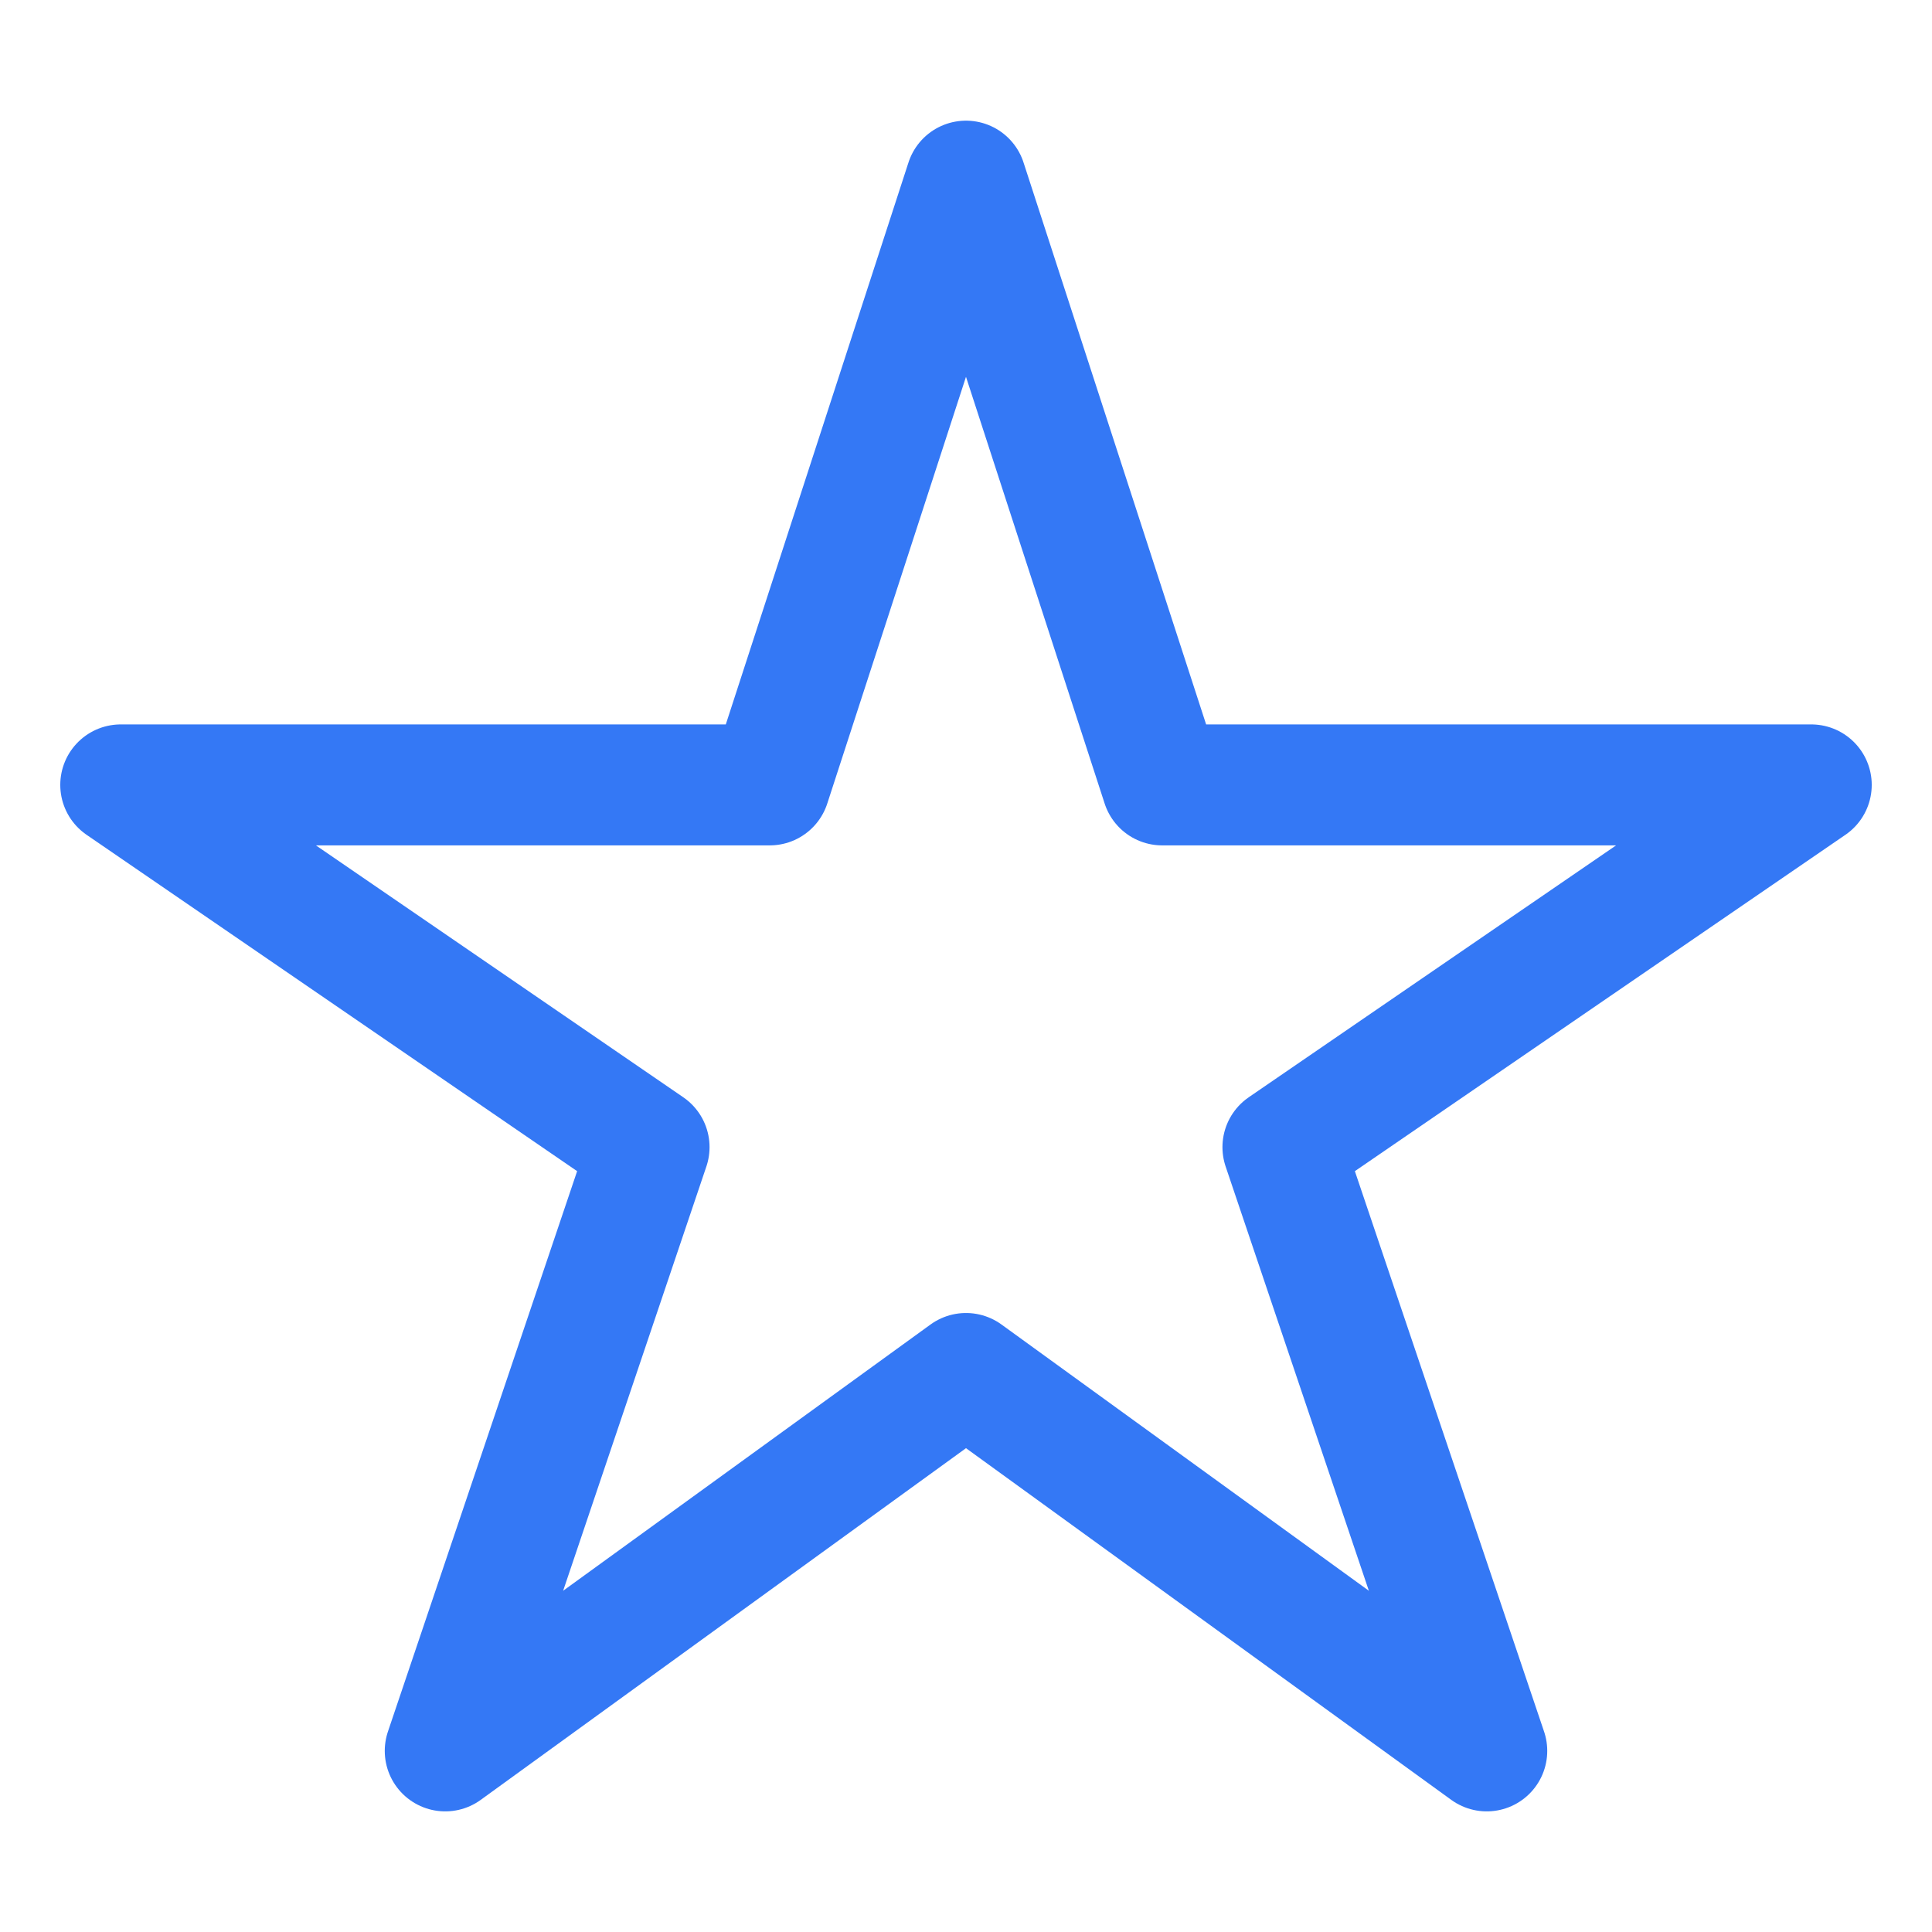 <?xml version="1.0" encoding="UTF-8" standalone="no"?>
<!DOCTYPE svg PUBLIC "-//W3C//DTD SVG 1.1//EN" "http://www.w3.org/Graphics/SVG/1.1/DTD/svg11.dtd">
<svg width="100%" height="100%" viewBox="0 0 46 46" version="1.1" xmlns="http://www.w3.org/2000/svg" xmlns:xlink="http://www.w3.org/1999/xlink" xml:space="preserve" xmlns:serif="http://www.serif.com/" style="fill-rule:evenodd;clip-rule:evenodd;stroke-linejoin:round;">
    <path d="M43.125,18.688L27.671,18.688L23,4.313L18.327,18.688L2.875,18.688L15.454,27.313L10.601,41.688L23,32.702L35.399,41.688L30.546,27.313L43.125,18.688Z" style="fill:none;fill-rule:nonzero;stroke:rgb(52,120,245);stroke-width:2.88px;"/>
</svg>
